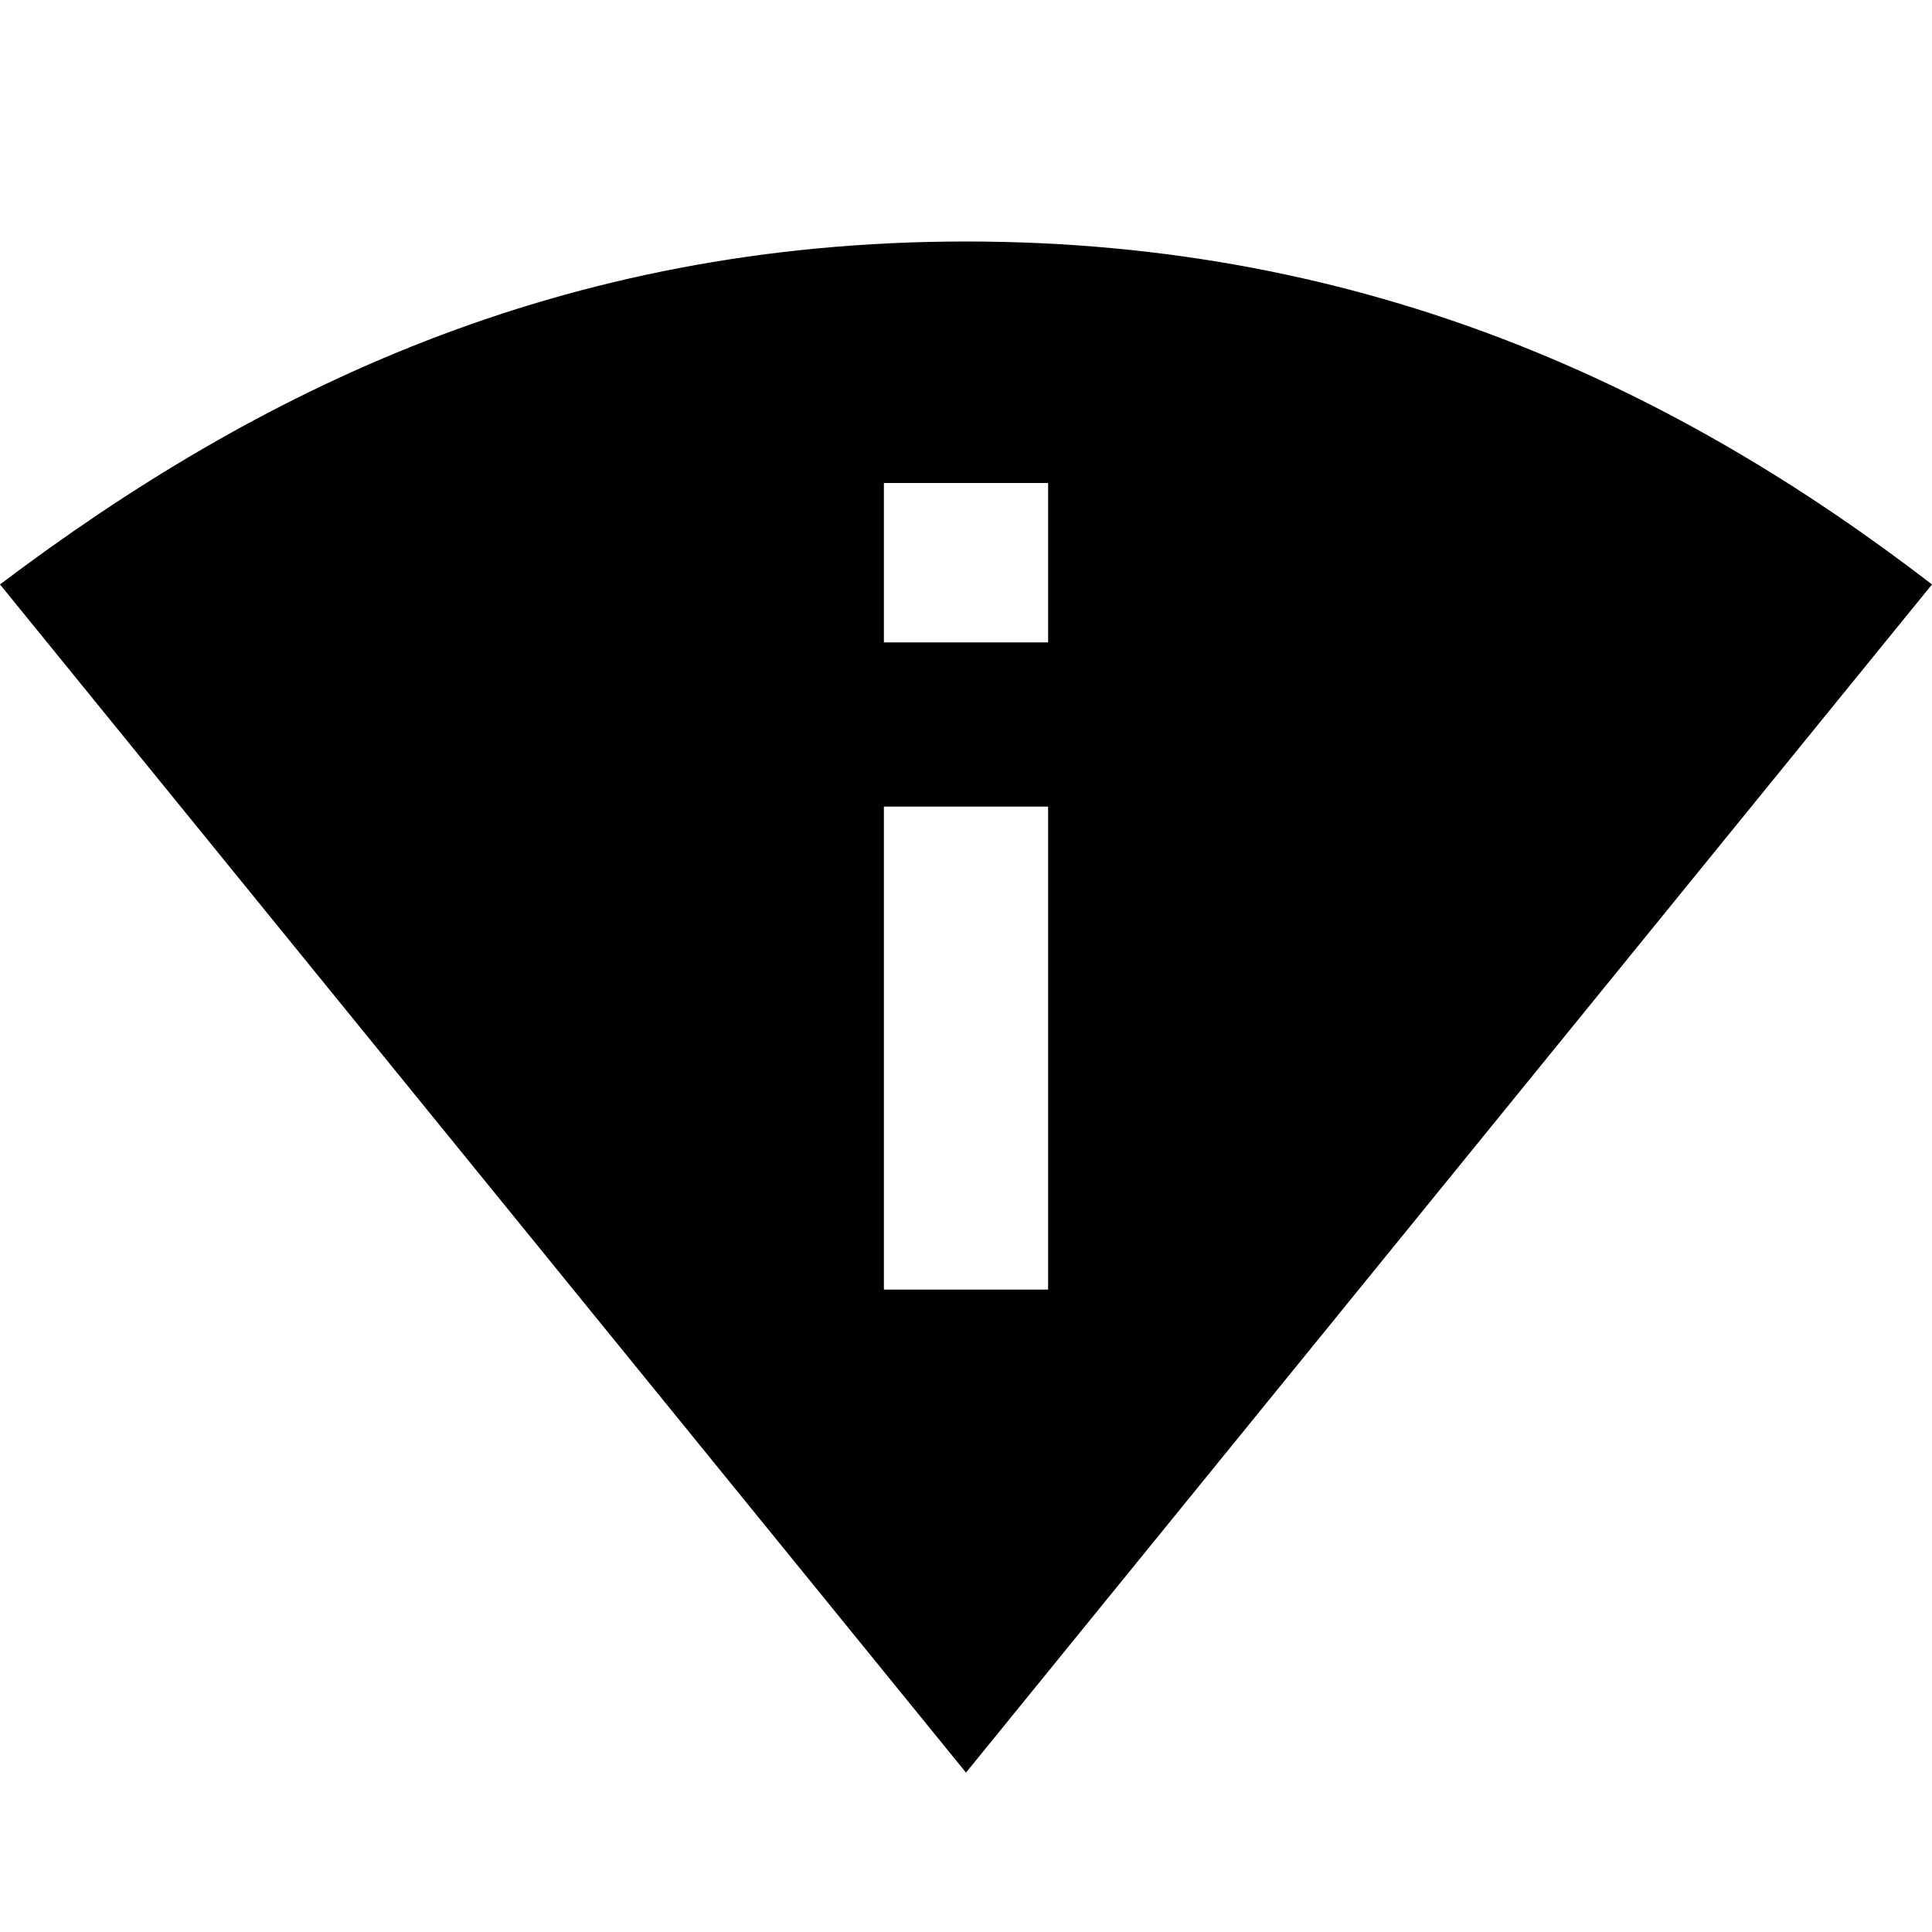 <?xml version="1.0"?><svg xmlns="http://www.w3.org/2000/svg" width="40" height="40" viewBox="0 0 40 40"><path d="m20 5c-8.4 0-14.7 3.1-20 7.1l20 24.6 20-24.6c-5.2-4-11.6-7.1-20-7.1z m1.7 21.7h-3.4v-10h3.4v10z m-3.4-13.4v-3.3h3.4v3.3h-3.4z"></path></svg>